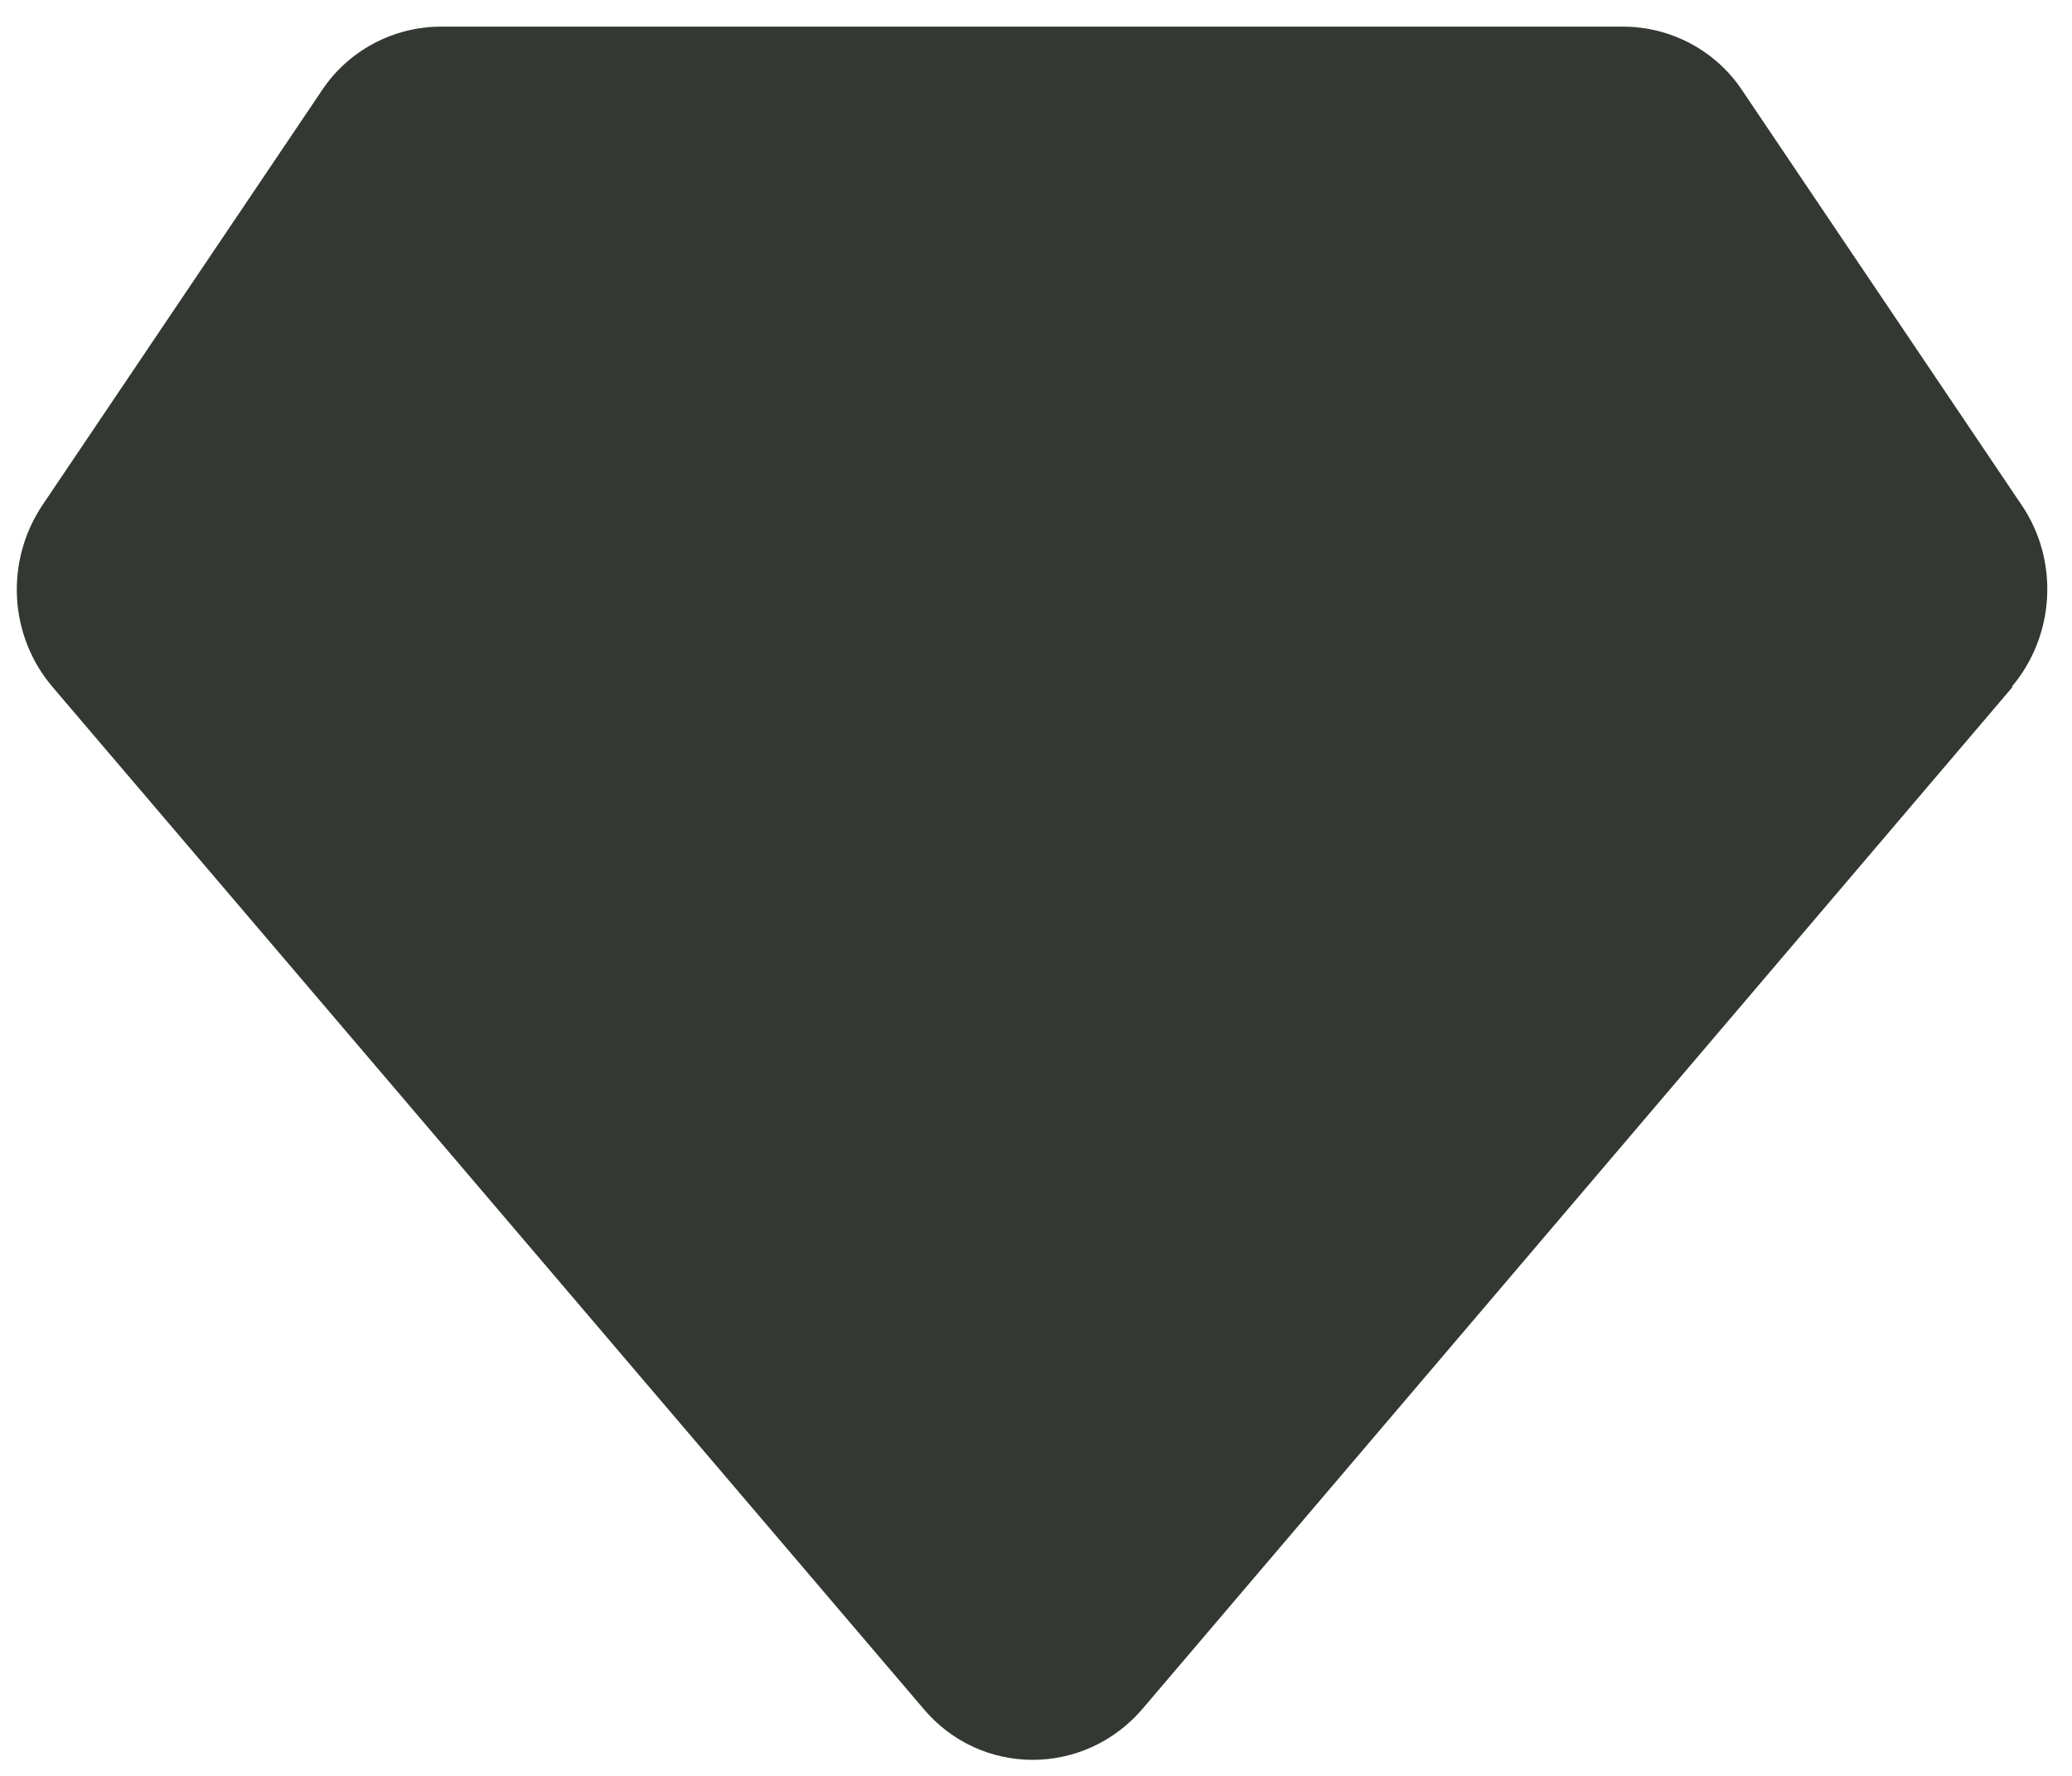 <?xml version="1.0" encoding="UTF-8"?>
<svg xmlns="http://www.w3.org/2000/svg" id="Layer_2" viewBox="0 0 21 18">
  <path d="M20.4,6.96l-8.82,10.36c-.59.69-1.64.69-2.22,0L.53,6.96c-.44-.52-.48-1.27-.1-1.84L3.26.92c.27-.41.73-.65,1.21-.65h11.98c.48,0,.94.24,1.21.65l2.83,4.2c.38.56.34,1.32-.1,1.84Z" style="fill:#333832; stroke-width:0px;"></path>
</svg>
